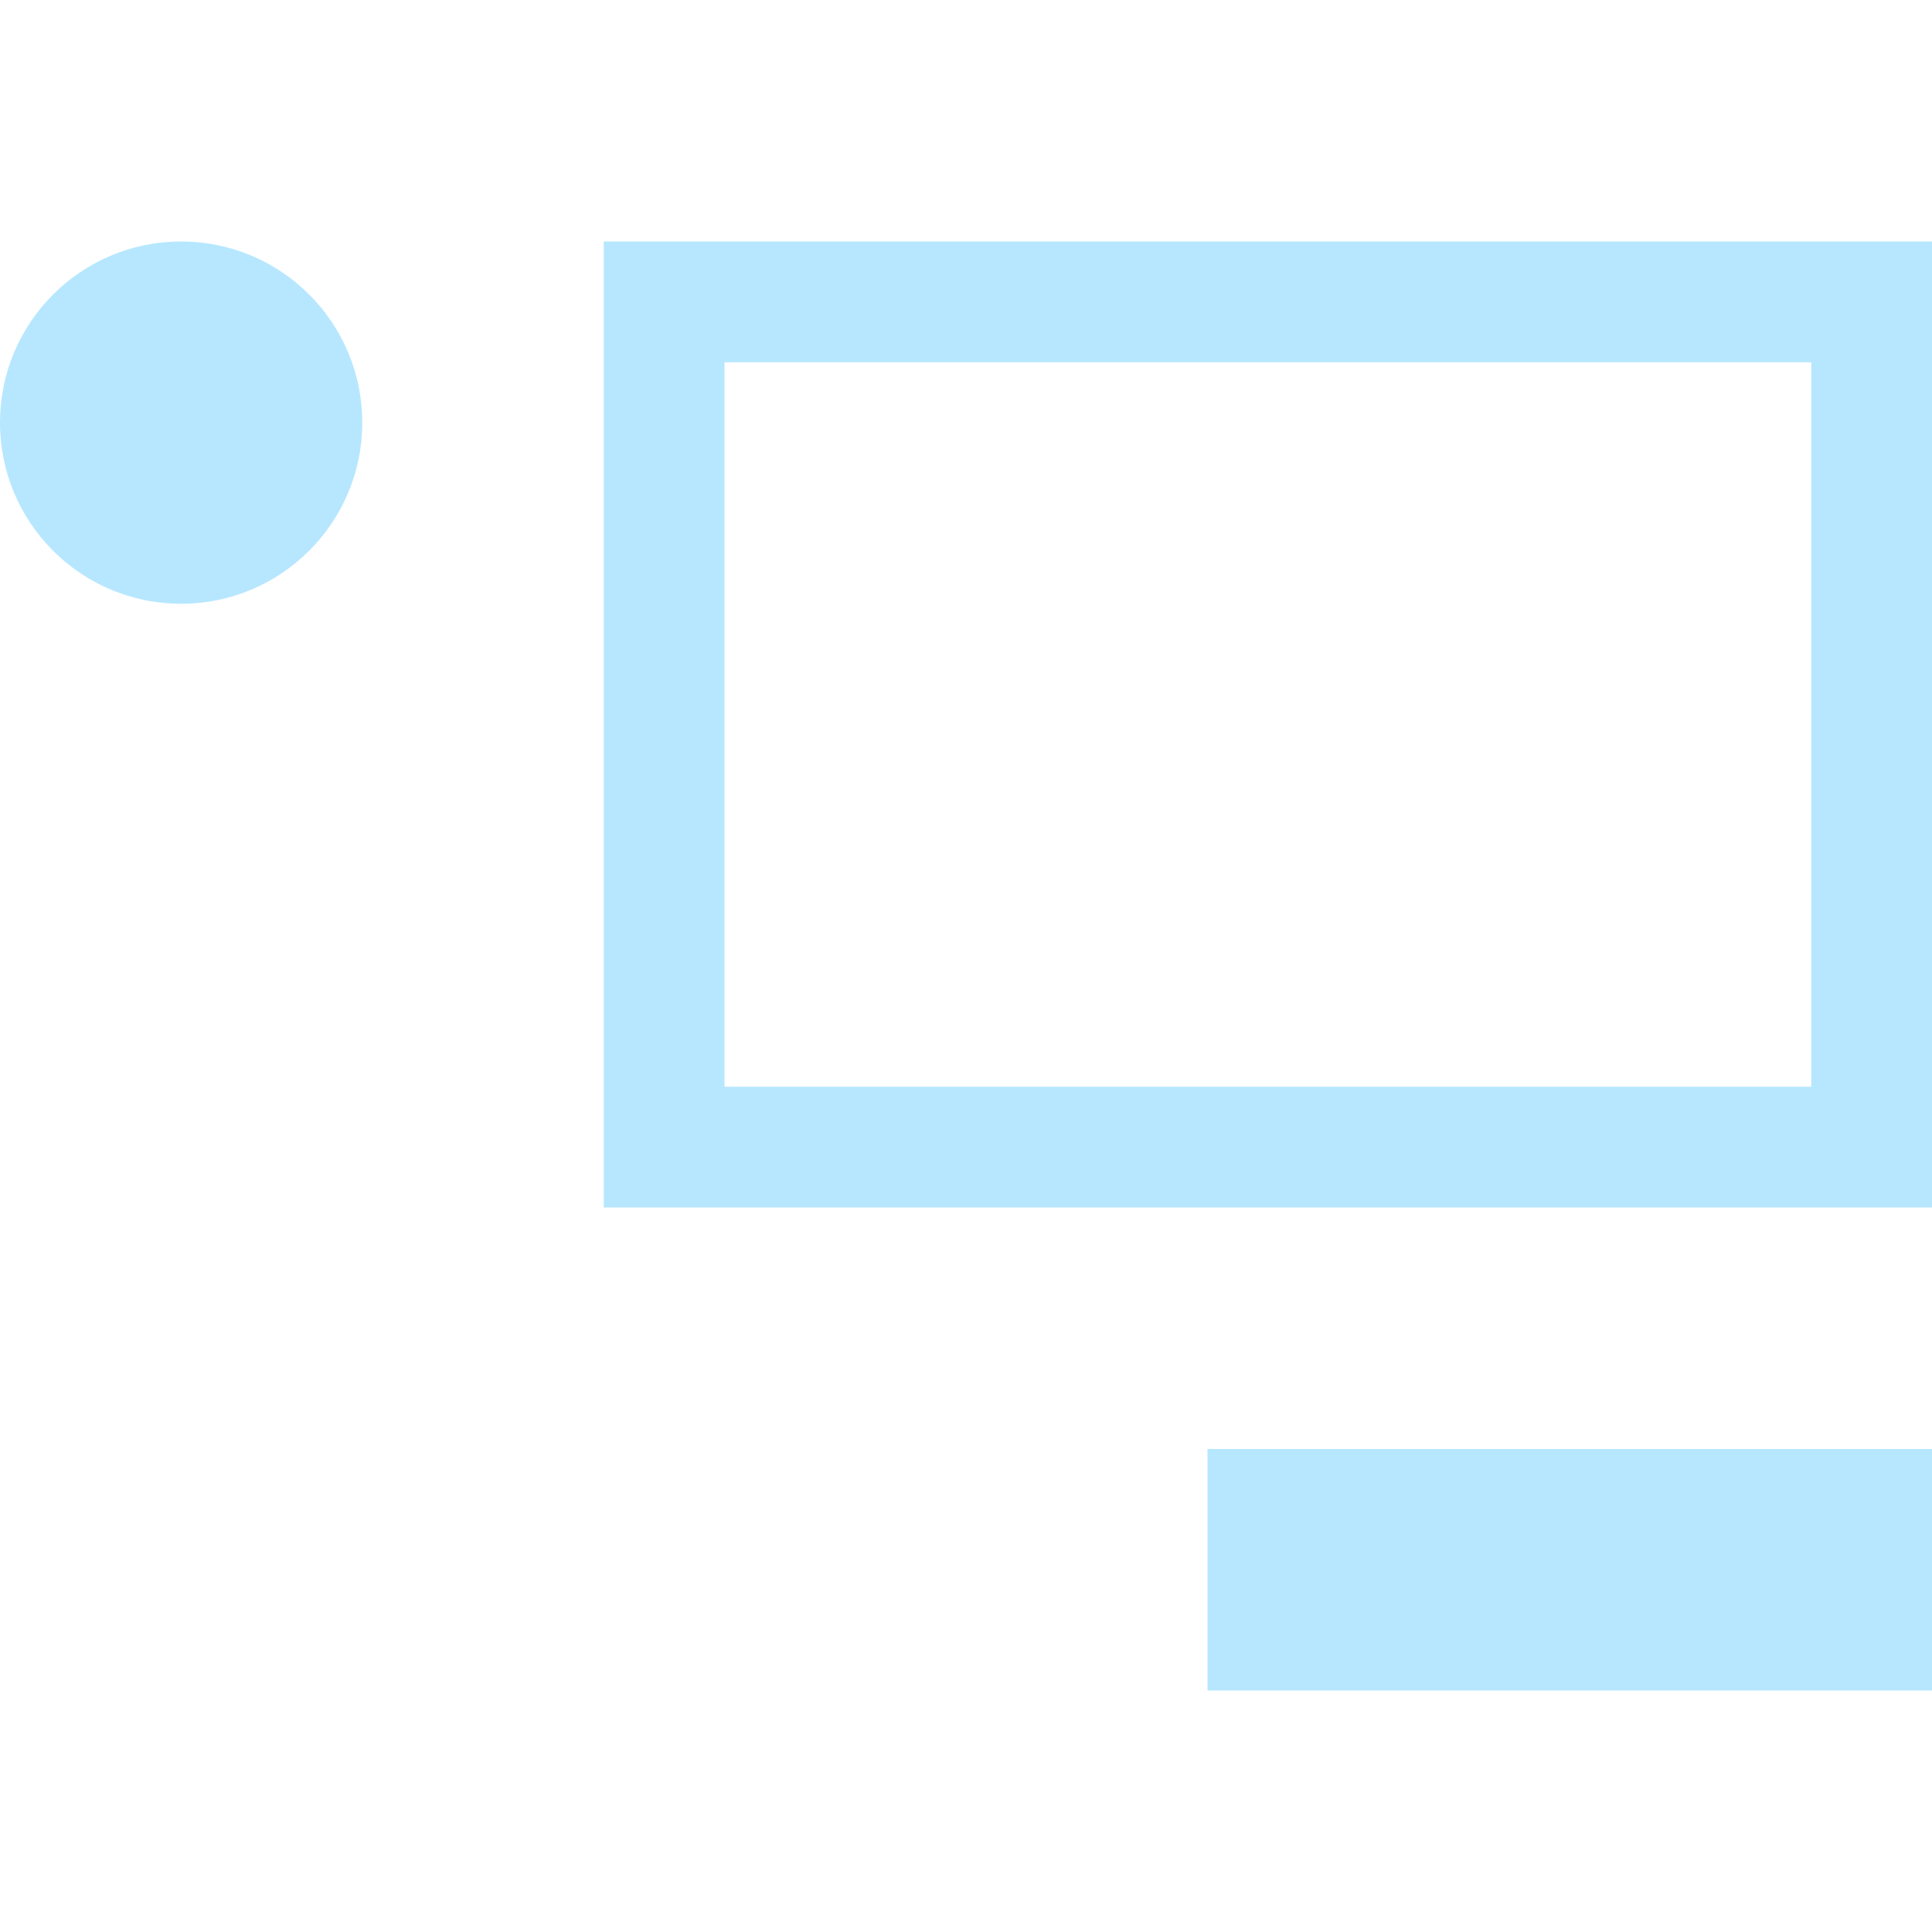 <svg width="16" height="16" fill="none" xmlns="http://www.w3.org/2000/svg"><circle cx="1.5" cy="3.5" r="1.5" fill="#B6E7FF"/><path d="M5.5 2.5h10v7h-10v-7Z" stroke="#B6E7FF"/><path fill="#B6E7FF" d="M10 12h6v2h-6z"/></svg>